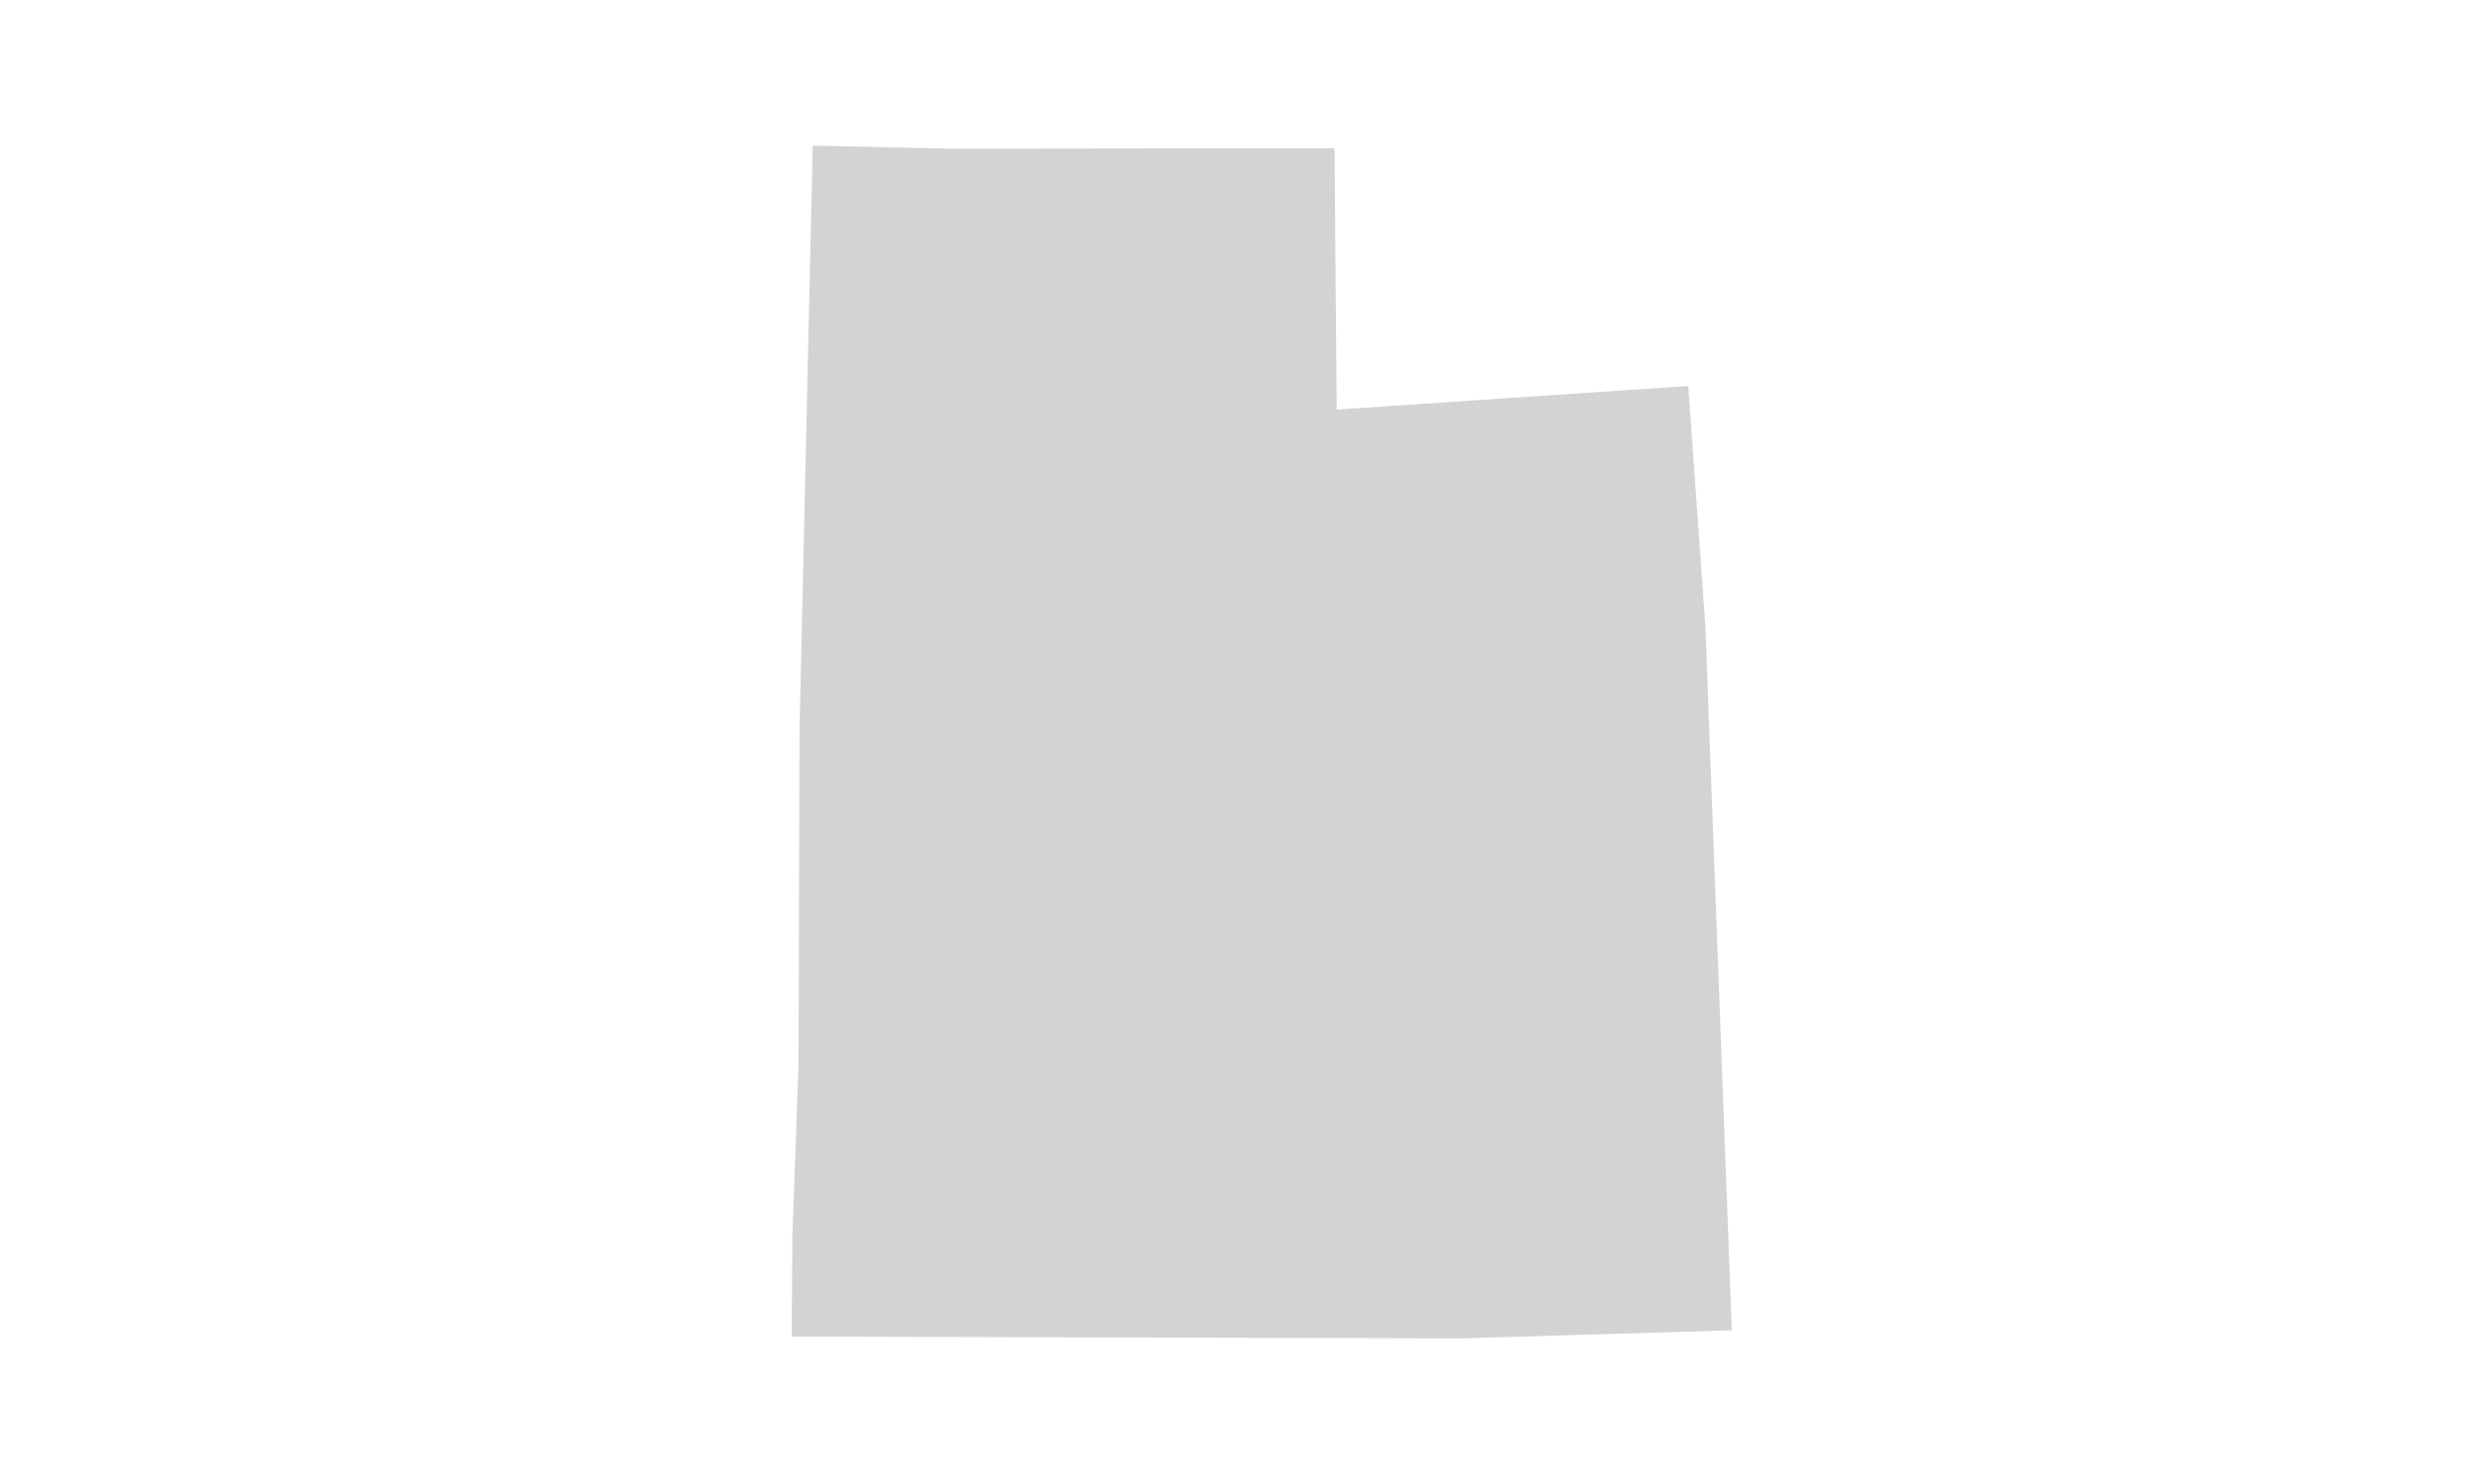 <?xml version="1.0" encoding="iso-8859-1"?>
<!-- Generator: Adobe Illustrator 18.1.1, SVG Export Plug-In . SVG Version: 6.00 Build 0)  -->
<!DOCTYPE svg PUBLIC "-//W3C//DTD SVG 1.1//EN" "http://www.w3.org/Graphics/SVG/1.1/DTD/svg11.dtd">
<svg version="1.1" id="Layer_1" xmlns="http://www.w3.org/2000/svg" xmlns:xlink="http://www.w3.org/1999/xlink" x="0px" y="0px"
	 viewBox="-50 70 100 60" style="enable-background:new -50 70 100 60;" xml:space="preserve">
<path id="UT_1_" style="fill:#D3D3D3;" d="M9.073,124.113L20,123.786l-0.228-6.077l-0.841-22.401l-0.691-9.702L4.03,86.56
	l-0.051-5.841l-0.034-4.727l-15.491,0.019l-5.604-0.124l-0.534,23.716l-0.038,13.403l-0.248,6.921L-18,124.04L9.073,124.113z"/>
</svg>
